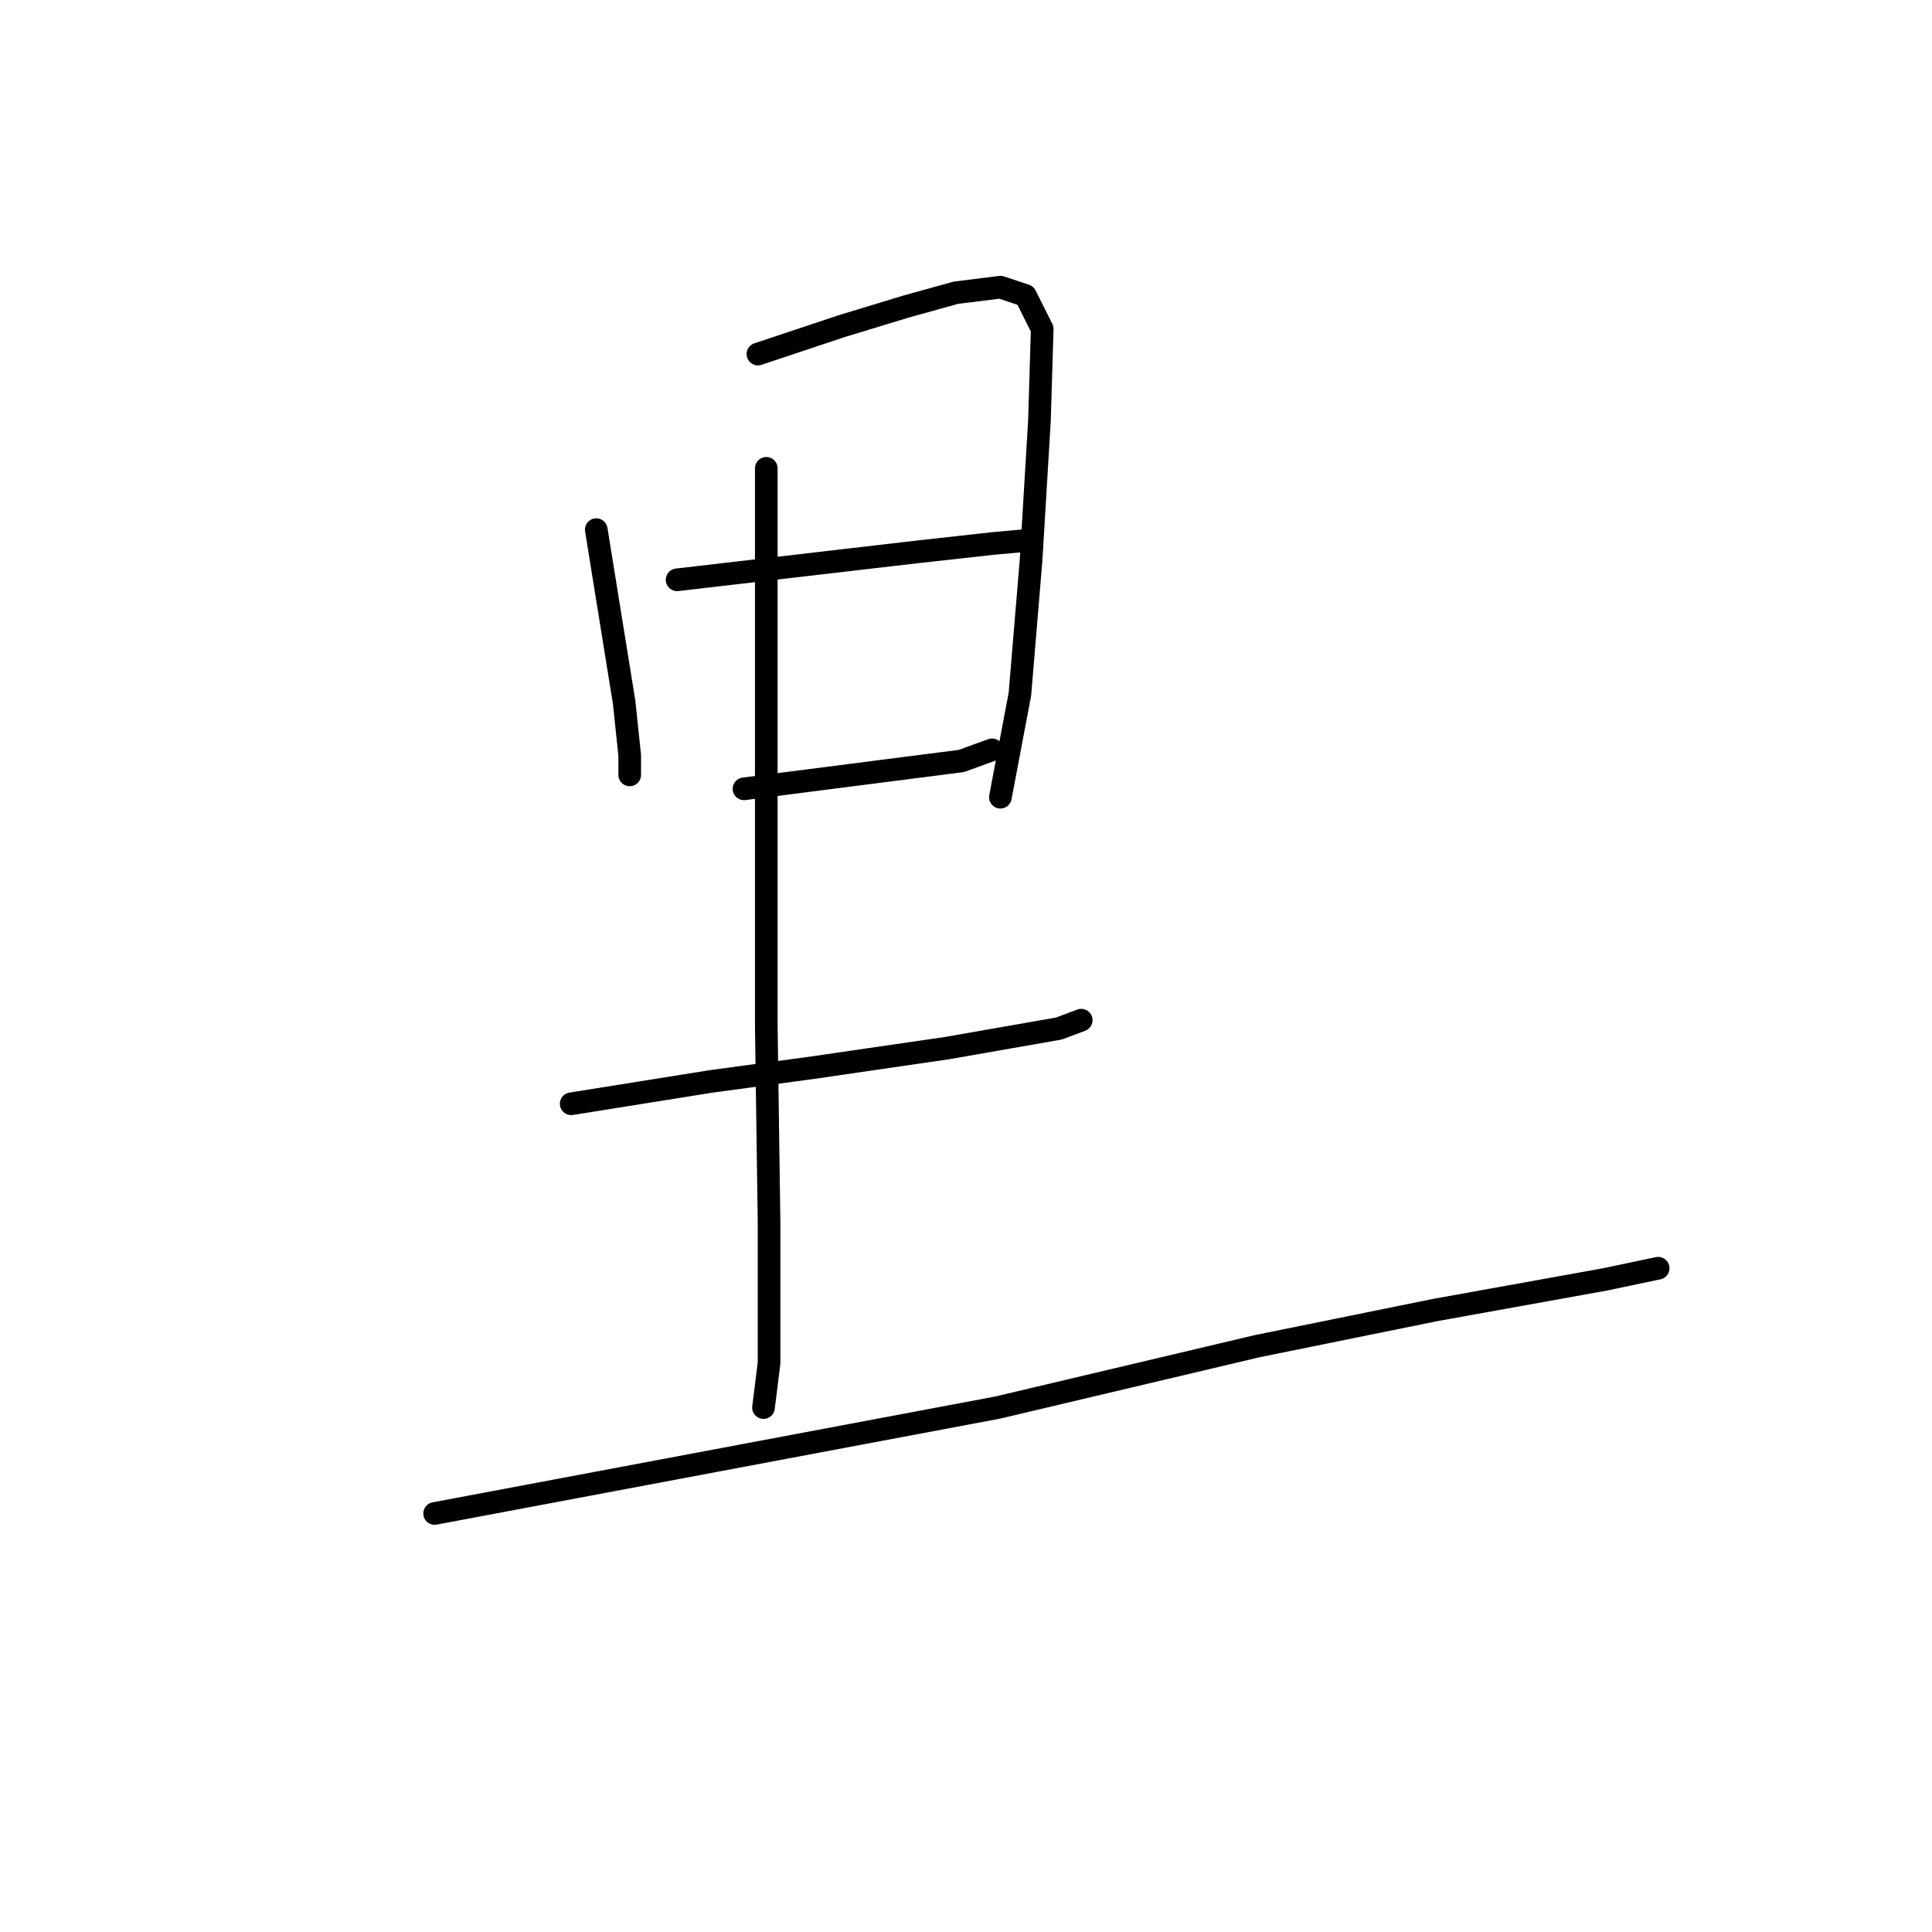 <?xml version="1.0" standalone="no"?>
    <svg width="256" height="256" xmlns="http://www.w3.org/2000/svg" version="1.1">
    <polyline stroke="black" stroke-width="3" stroke-linecap="round" fill="transparent" stroke-linejoin="round" points="79.01 70.181 80.856 81.629 82.703 93.078 83.441 100.094 83.441 102.68 83.441 102.68 " />
        <polyline stroke="black" stroke-width="3" stroke-linecap="round" fill="transparent" stroke-linejoin="round" points="100.429 46.915 105.969 45.069 111.508 43.222 120.002 40.637 126.65 38.79 132.559 38.052 135.882 39.16 138.098 43.591 137.729 55.778 136.621 74.243 135.144 91.97 132.559 105.634 132.559 105.634 " />
        <polyline stroke="black" stroke-width="3" stroke-linecap="round" fill="transparent" stroke-linejoin="round" points="89.72 76.828 105.6 74.982 121.479 73.135 131.451 72.028 135.513 71.658 135.513 71.658 " />
        <polyline stroke="black" stroke-width="3" stroke-linecap="round" fill="transparent" stroke-linejoin="round" points="98.583 104.526 112.986 102.68 127.388 100.833 131.451 99.356 131.451 99.356 " />
        <polyline stroke="black" stroke-width="3" stroke-linecap="round" fill="transparent" stroke-linejoin="round" points="101.537 62.056 101.537 98.987 101.537 135.917 101.906 162.137 101.906 180.602 101.168 186.511 101.168 186.511 " />
        <polyline stroke="black" stroke-width="3" stroke-linecap="round" fill="transparent" stroke-linejoin="round" points="75.686 146.257 84.919 144.78 94.151 143.303 107.815 141.456 125.542 138.871 140.314 136.286 143.268 135.178 143.268 135.178 " />
        <polyline stroke="black" stroke-width="3" stroke-linecap="round" fill="transparent" stroke-linejoin="round" points="57.59 200.544 94.89 193.528 132.189 186.511 166.534 178.386 190.17 173.585 212.697 169.523 219.714 168.046 219.714 168.046 " />
        </svg>